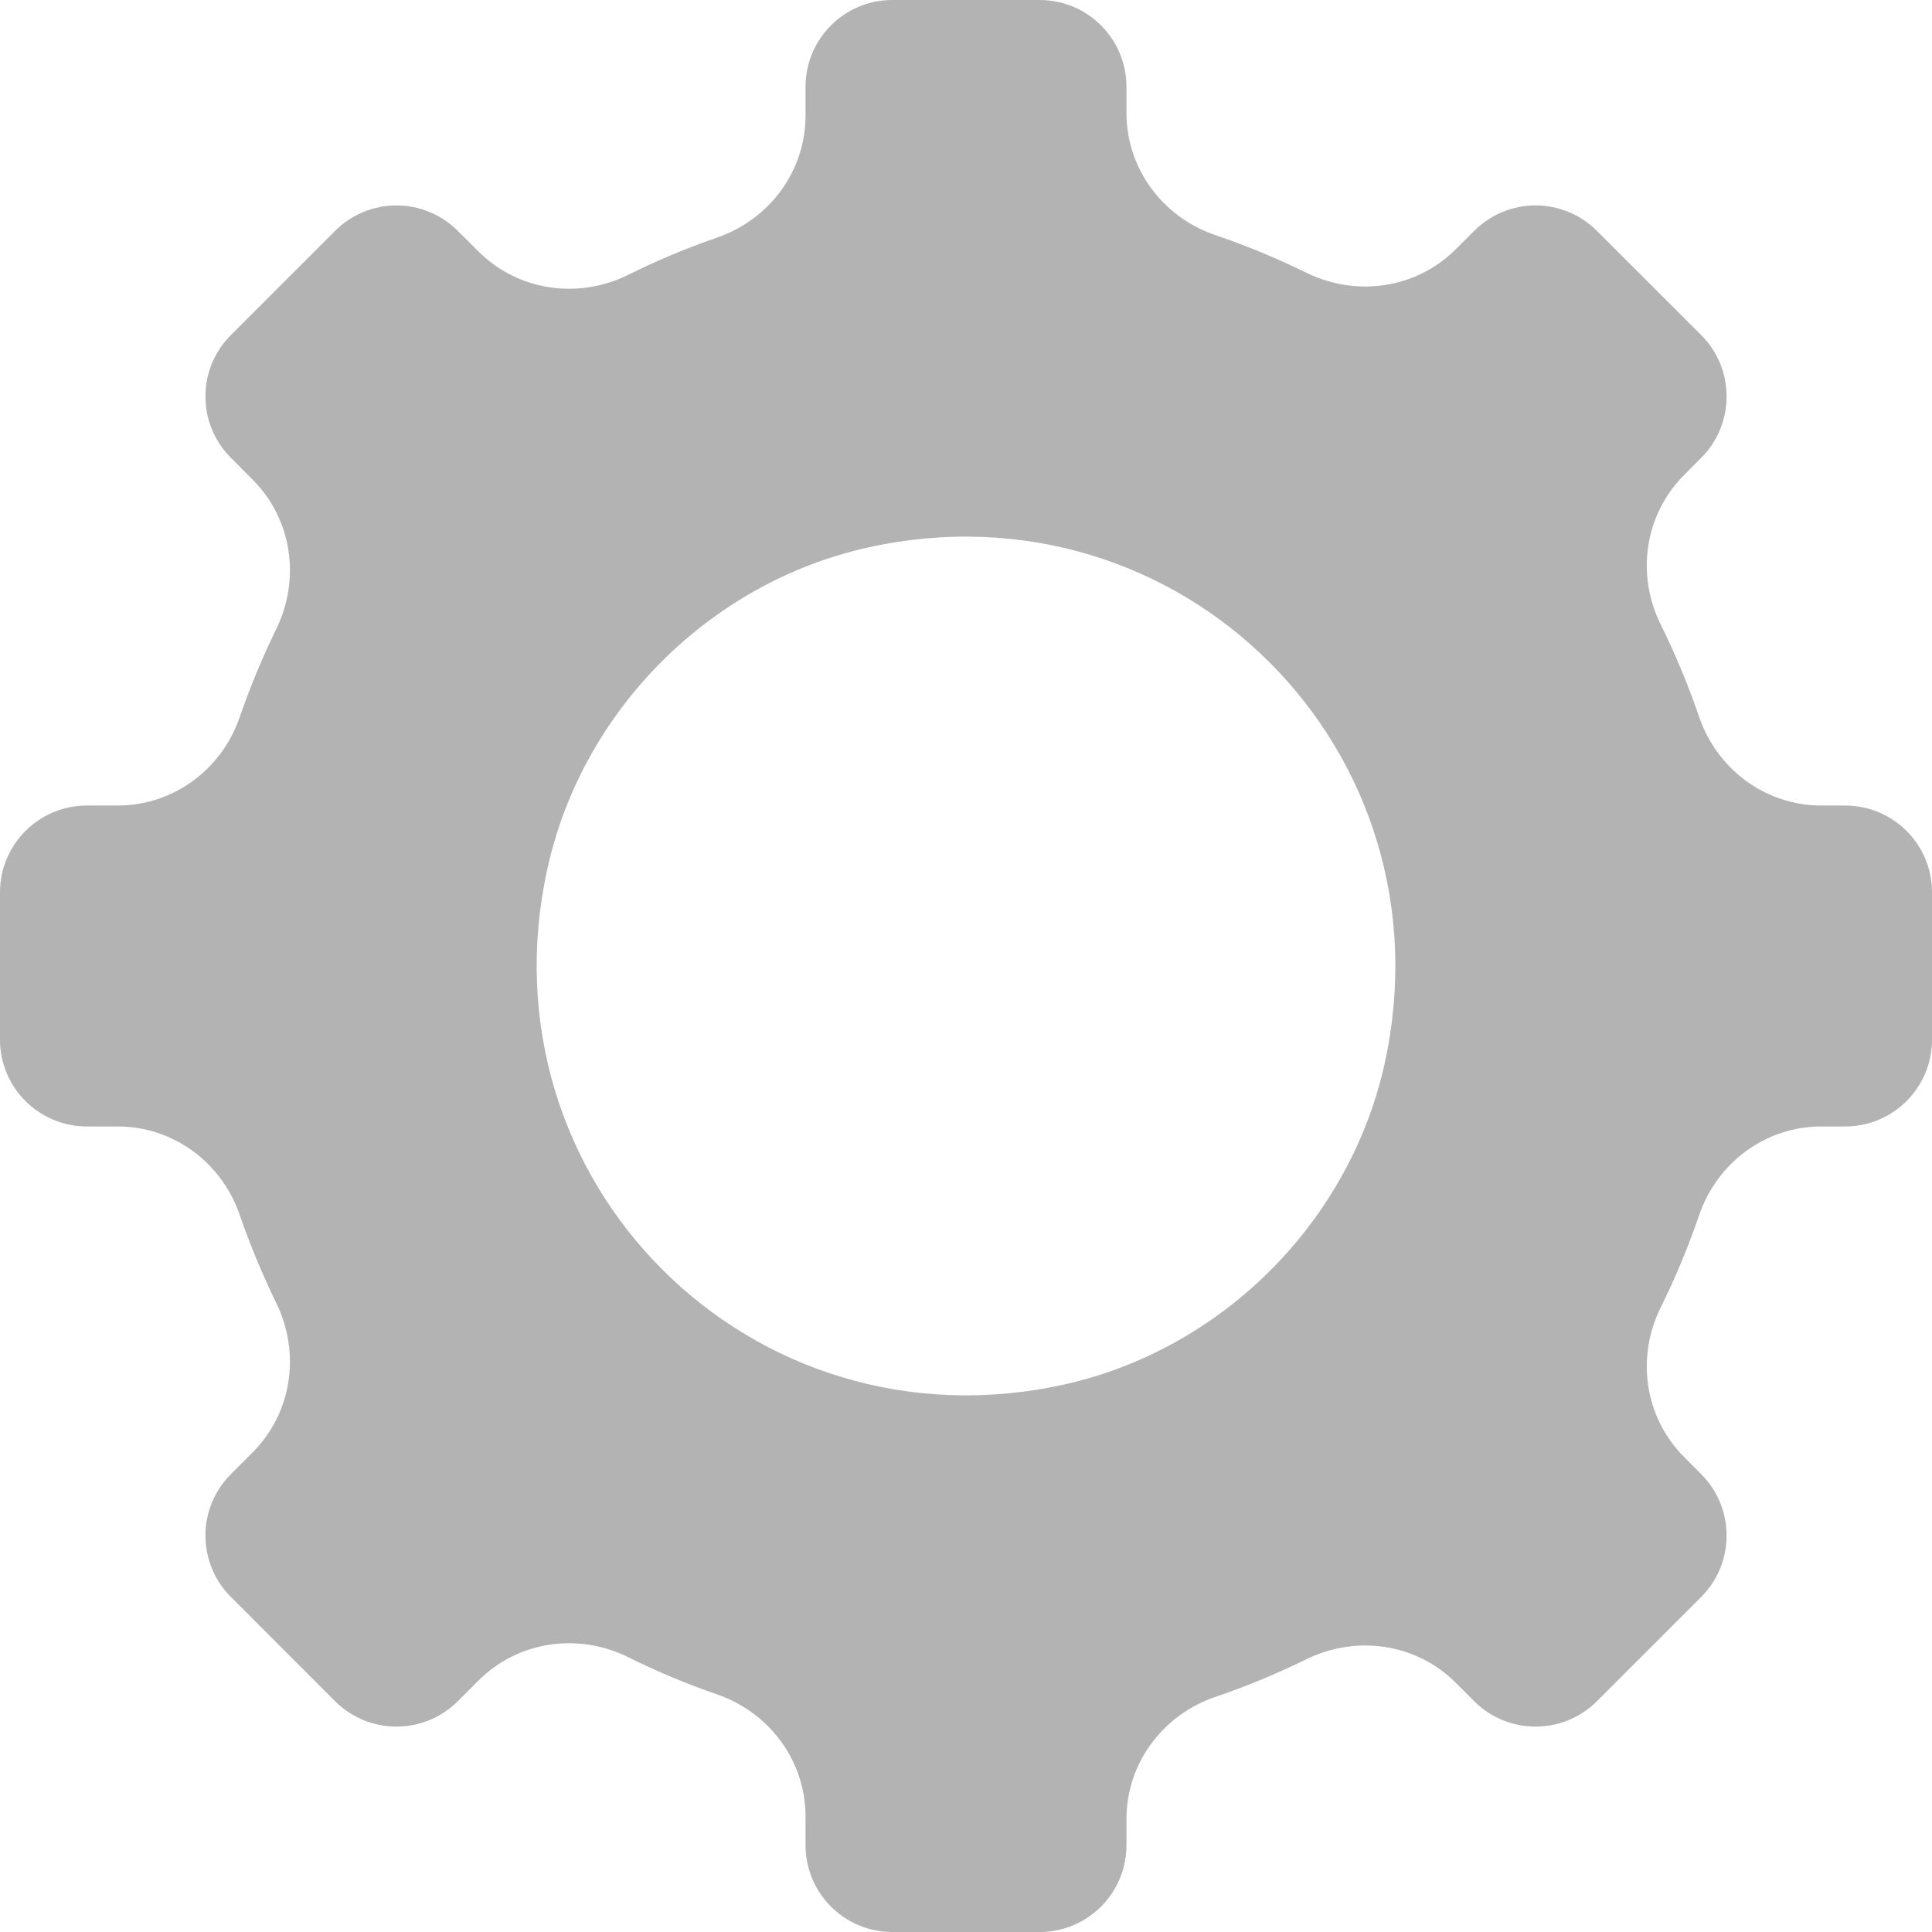 <svg xmlns="http://www.w3.org/2000/svg" width="18" height="18" viewBox="0 0 18 18">
  <path fill="#B3B3B3" fill-rule="evenodd" d="M18,8.313 C18,7.867 17.638,7.505 17.191,7.505 L16.969,7.505 C16.451,7.505 15.999,7.17 15.831,6.68 C15.73,6.384 15.61,6.097 15.473,5.82 C15.241,5.353 15.322,4.794 15.691,4.425 L15.85,4.265 C16.165,3.949 16.165,3.438 15.85,3.122 L14.878,2.151 C14.562,1.835 14.051,1.835 13.735,2.151 L13.564,2.321 C13.197,2.689 12.64,2.77 12.173,2.542 C11.9,2.408 11.616,2.29 11.325,2.191 C10.832,2.024 10.495,1.571 10.495,1.052 L10.495,0.809 C10.495,0.362 10.133,0 9.687,0 L8.313,0 C7.867,0 7.505,0.362 7.505,0.809 L7.505,1.076 C7.505,1.592 7.172,2.043 6.683,2.213 C6.398,2.311 6.121,2.427 5.854,2.56 C5.386,2.792 4.826,2.711 4.457,2.342 L4.265,2.151 C3.949,1.835 3.438,1.835 3.122,2.151 L2.151,3.122 C1.835,3.438 1.835,3.949 2.151,4.265 L2.354,4.469 C2.721,4.836 2.802,5.394 2.574,5.86 C2.445,6.125 2.331,6.398 2.234,6.679 C2.067,7.169 1.615,7.505 1.096,7.505 L0.809,7.505 C0.363,7.505 0,7.867 0,8.313 L0,9.687 C0,10.133 0.363,10.495 0.809,10.495 L1.096,10.495 C1.615,10.495 2.067,10.831 2.234,11.321 C2.331,11.602 2.445,11.875 2.574,12.14 C2.802,12.606 2.721,13.164 2.354,13.531 L2.151,13.735 C1.835,14.051 1.835,14.562 2.151,14.878 L3.122,15.85 C3.438,16.165 3.949,16.165 4.265,15.85 L4.457,15.658 C4.826,15.289 5.386,15.208 5.854,15.44 C6.121,15.573 6.398,15.689 6.683,15.787 C7.172,15.957 7.505,16.408 7.505,16.924 L7.505,17.191 C7.505,17.638 7.867,18 8.313,18 L9.687,18 C10.133,18 10.495,17.638 10.495,17.191 L10.495,16.948 C10.495,16.429 10.832,15.976 11.325,15.809 C11.616,15.71 11.9,15.592 12.173,15.458 C12.64,15.23 13.197,15.311 13.564,15.679 L13.735,15.85 C14.051,16.165 14.562,16.165 14.878,15.85 L15.85,14.878 C16.165,14.562 16.165,14.051 15.85,13.735 L15.691,13.575 C15.322,13.206 15.241,12.647 15.473,12.18 C15.61,11.903 15.73,11.616 15.831,11.32 C15.999,10.83 16.451,10.495 16.969,10.495 L17.191,10.495 C17.638,10.495 18,10.133 18,9.687 L18,8.313 Z M5.102,8.085 C5.428,6.614 6.615,5.428 8.085,5.101 C11.003,4.455 13.545,6.997 12.899,9.915 C12.572,11.385 11.386,12.572 9.915,12.899 C6.997,13.545 4.454,11.003 5.102,8.085 Z"/>
</svg>
